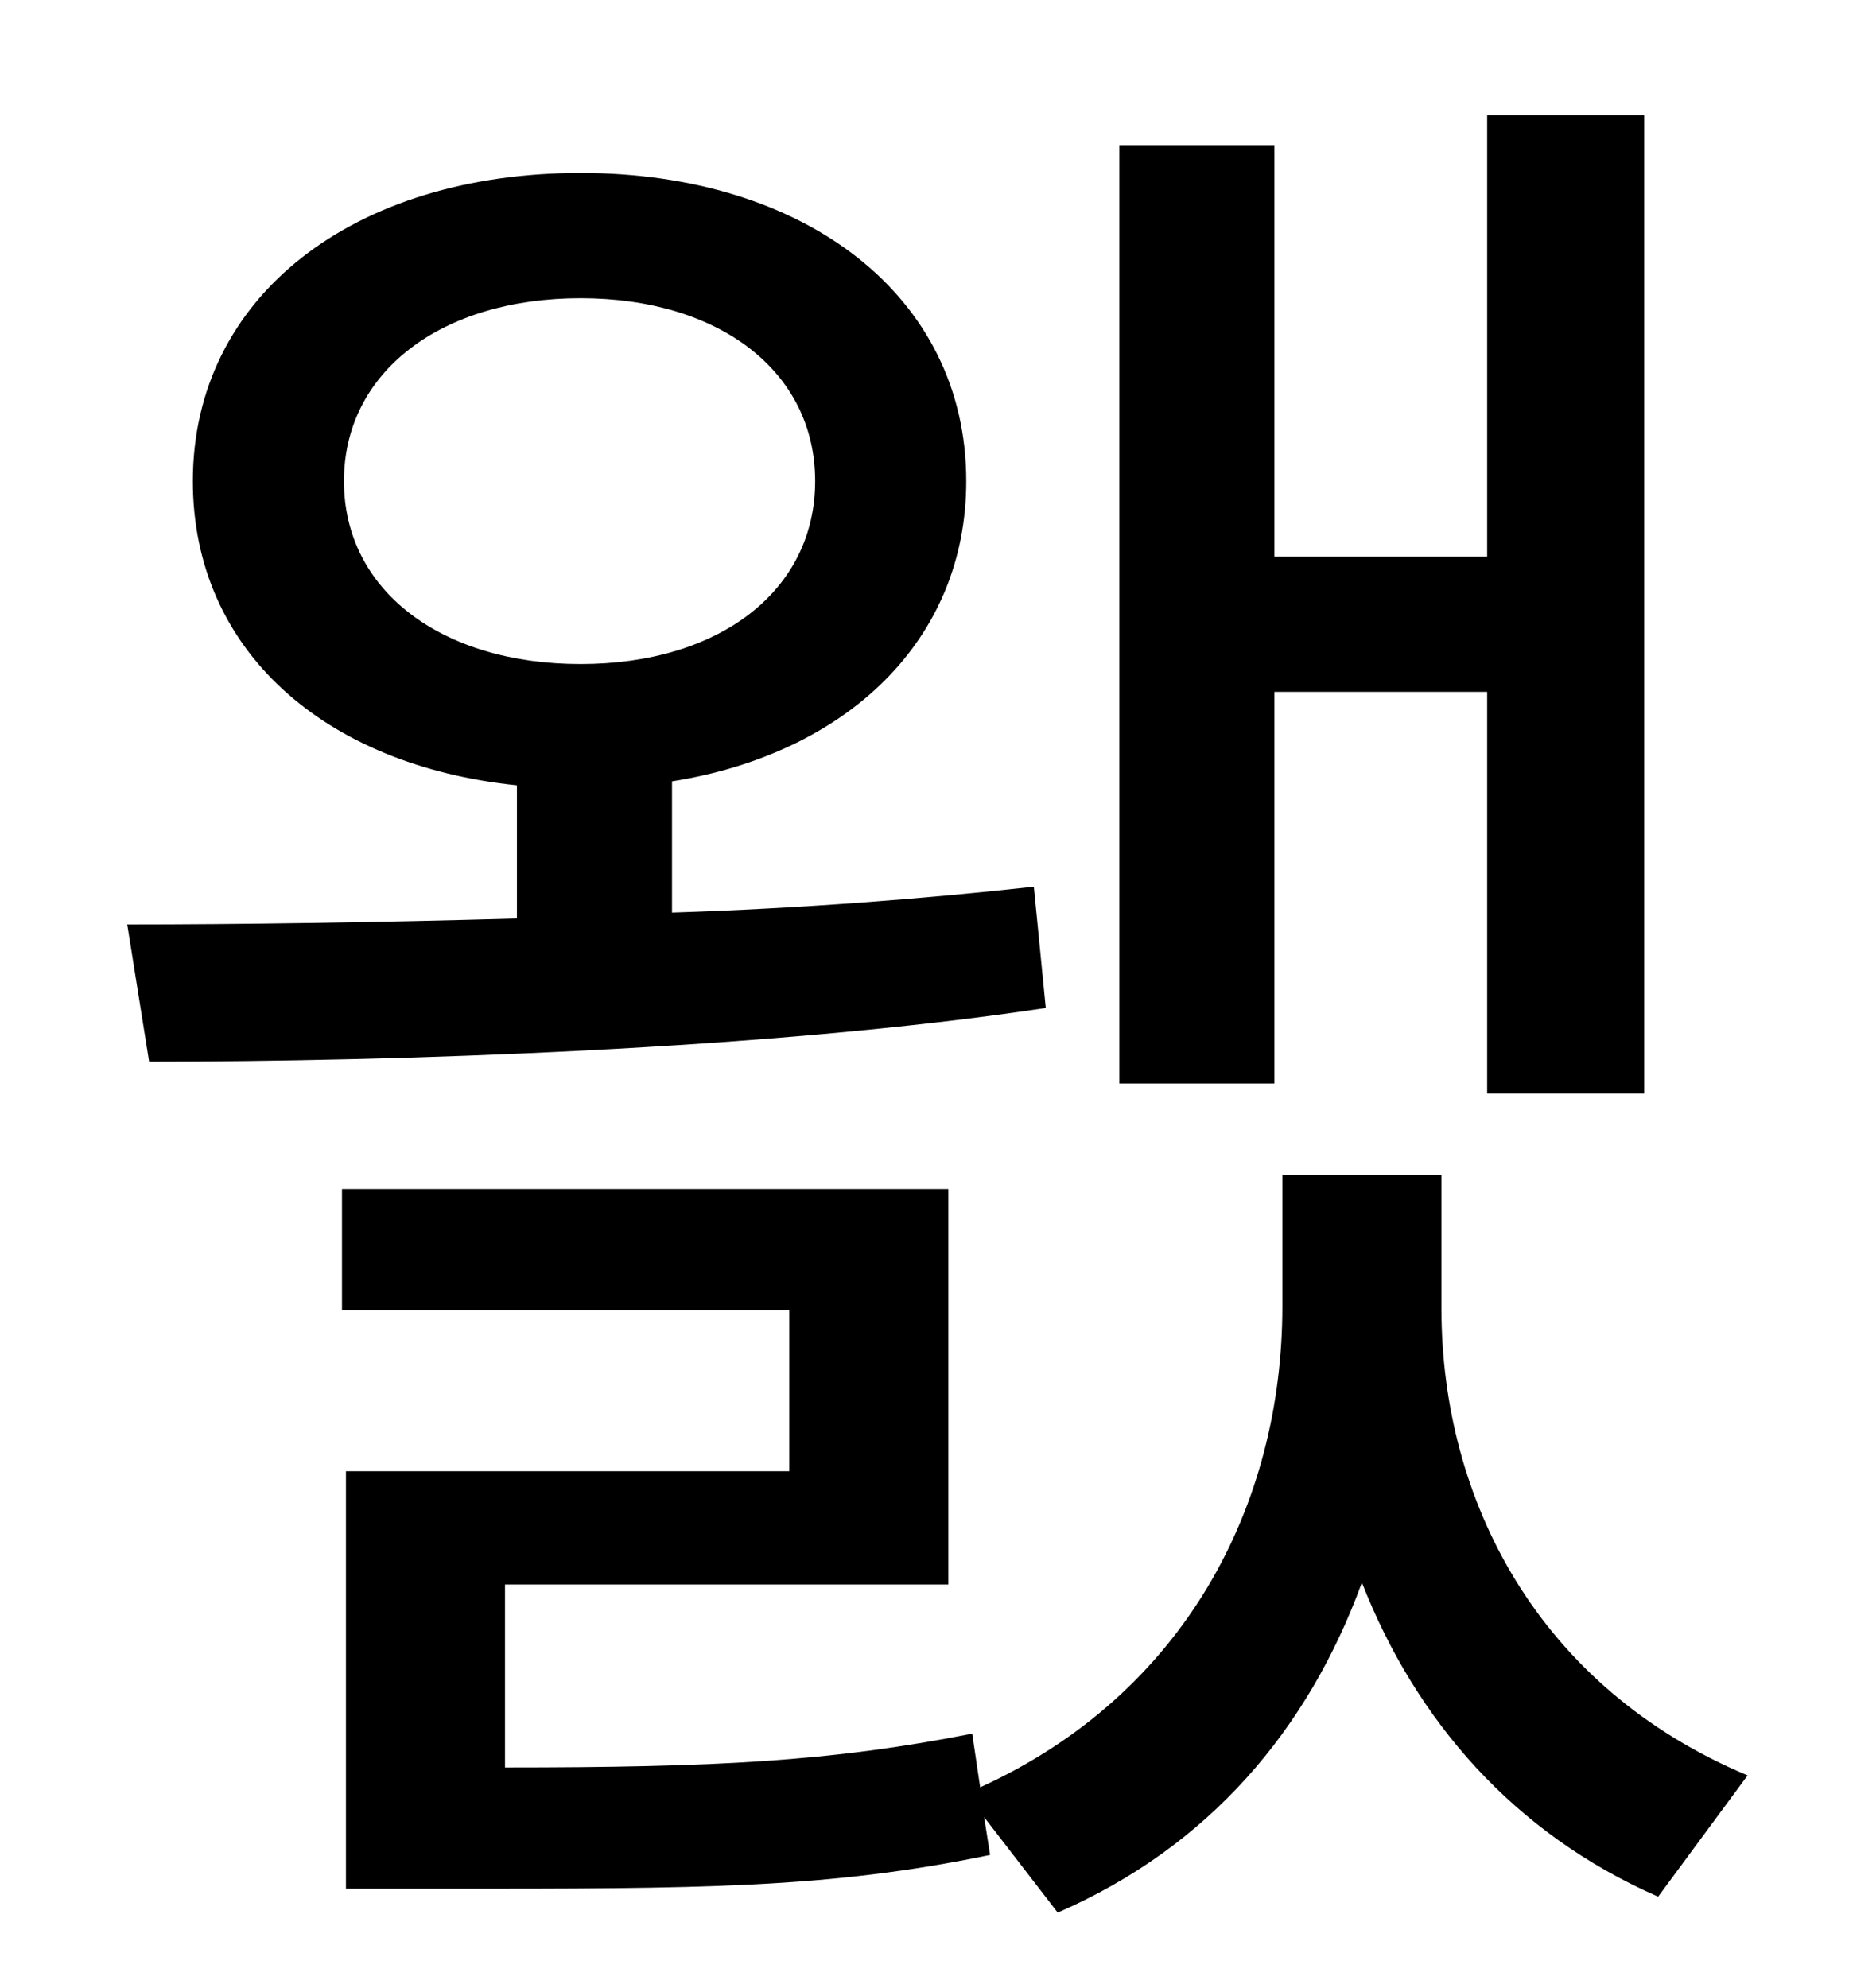 <?xml version="1.0" standalone="no"?>
<!DOCTYPE svg PUBLIC "-//W3C//DTD SVG 1.1//EN" "http://www.w3.org/Graphics/SVG/1.1/DTD/svg11.dtd" >
<svg xmlns="http://www.w3.org/2000/svg" xmlns:xlink="http://www.w3.org/1999/xlink" version="1.1" viewBox="-10 0 930 1000">
   <path fill="currentColor"
d="M631 348v197h-78v-472h78v207h107v-222h79v492h-79v-202h-107zM163 242c0 55 49 92 119 92s118 -37 118 -92s-48 -92 -118 -92s-119 37 -119 92zM510 446l6 61c-139 21 -328 27 -451 27l-11 -69c56 0 125 -1 196 -3v-67c-97 -10 -163 -68 -163 -153
c0 -93 81 -155 195 -155c113 0 194 62 194 155c0 80 -60 137 -148 151v66c64 -2 128 -7 182 -13zM715 591v67c0 97 49 191 154 235l-45 61c-73 -32 -122 -89 -149 -158c-27 74 -77 133 -153 166l-37 -48l3 19c-82 17 -146 17 -275 17h-49v-210h223v-81h-225v-61h305v199
h-223v92c106 0 164 -3 235 -17l4 27c103 -47 152 -142 152 -242v-66h80z" />
</svg>
